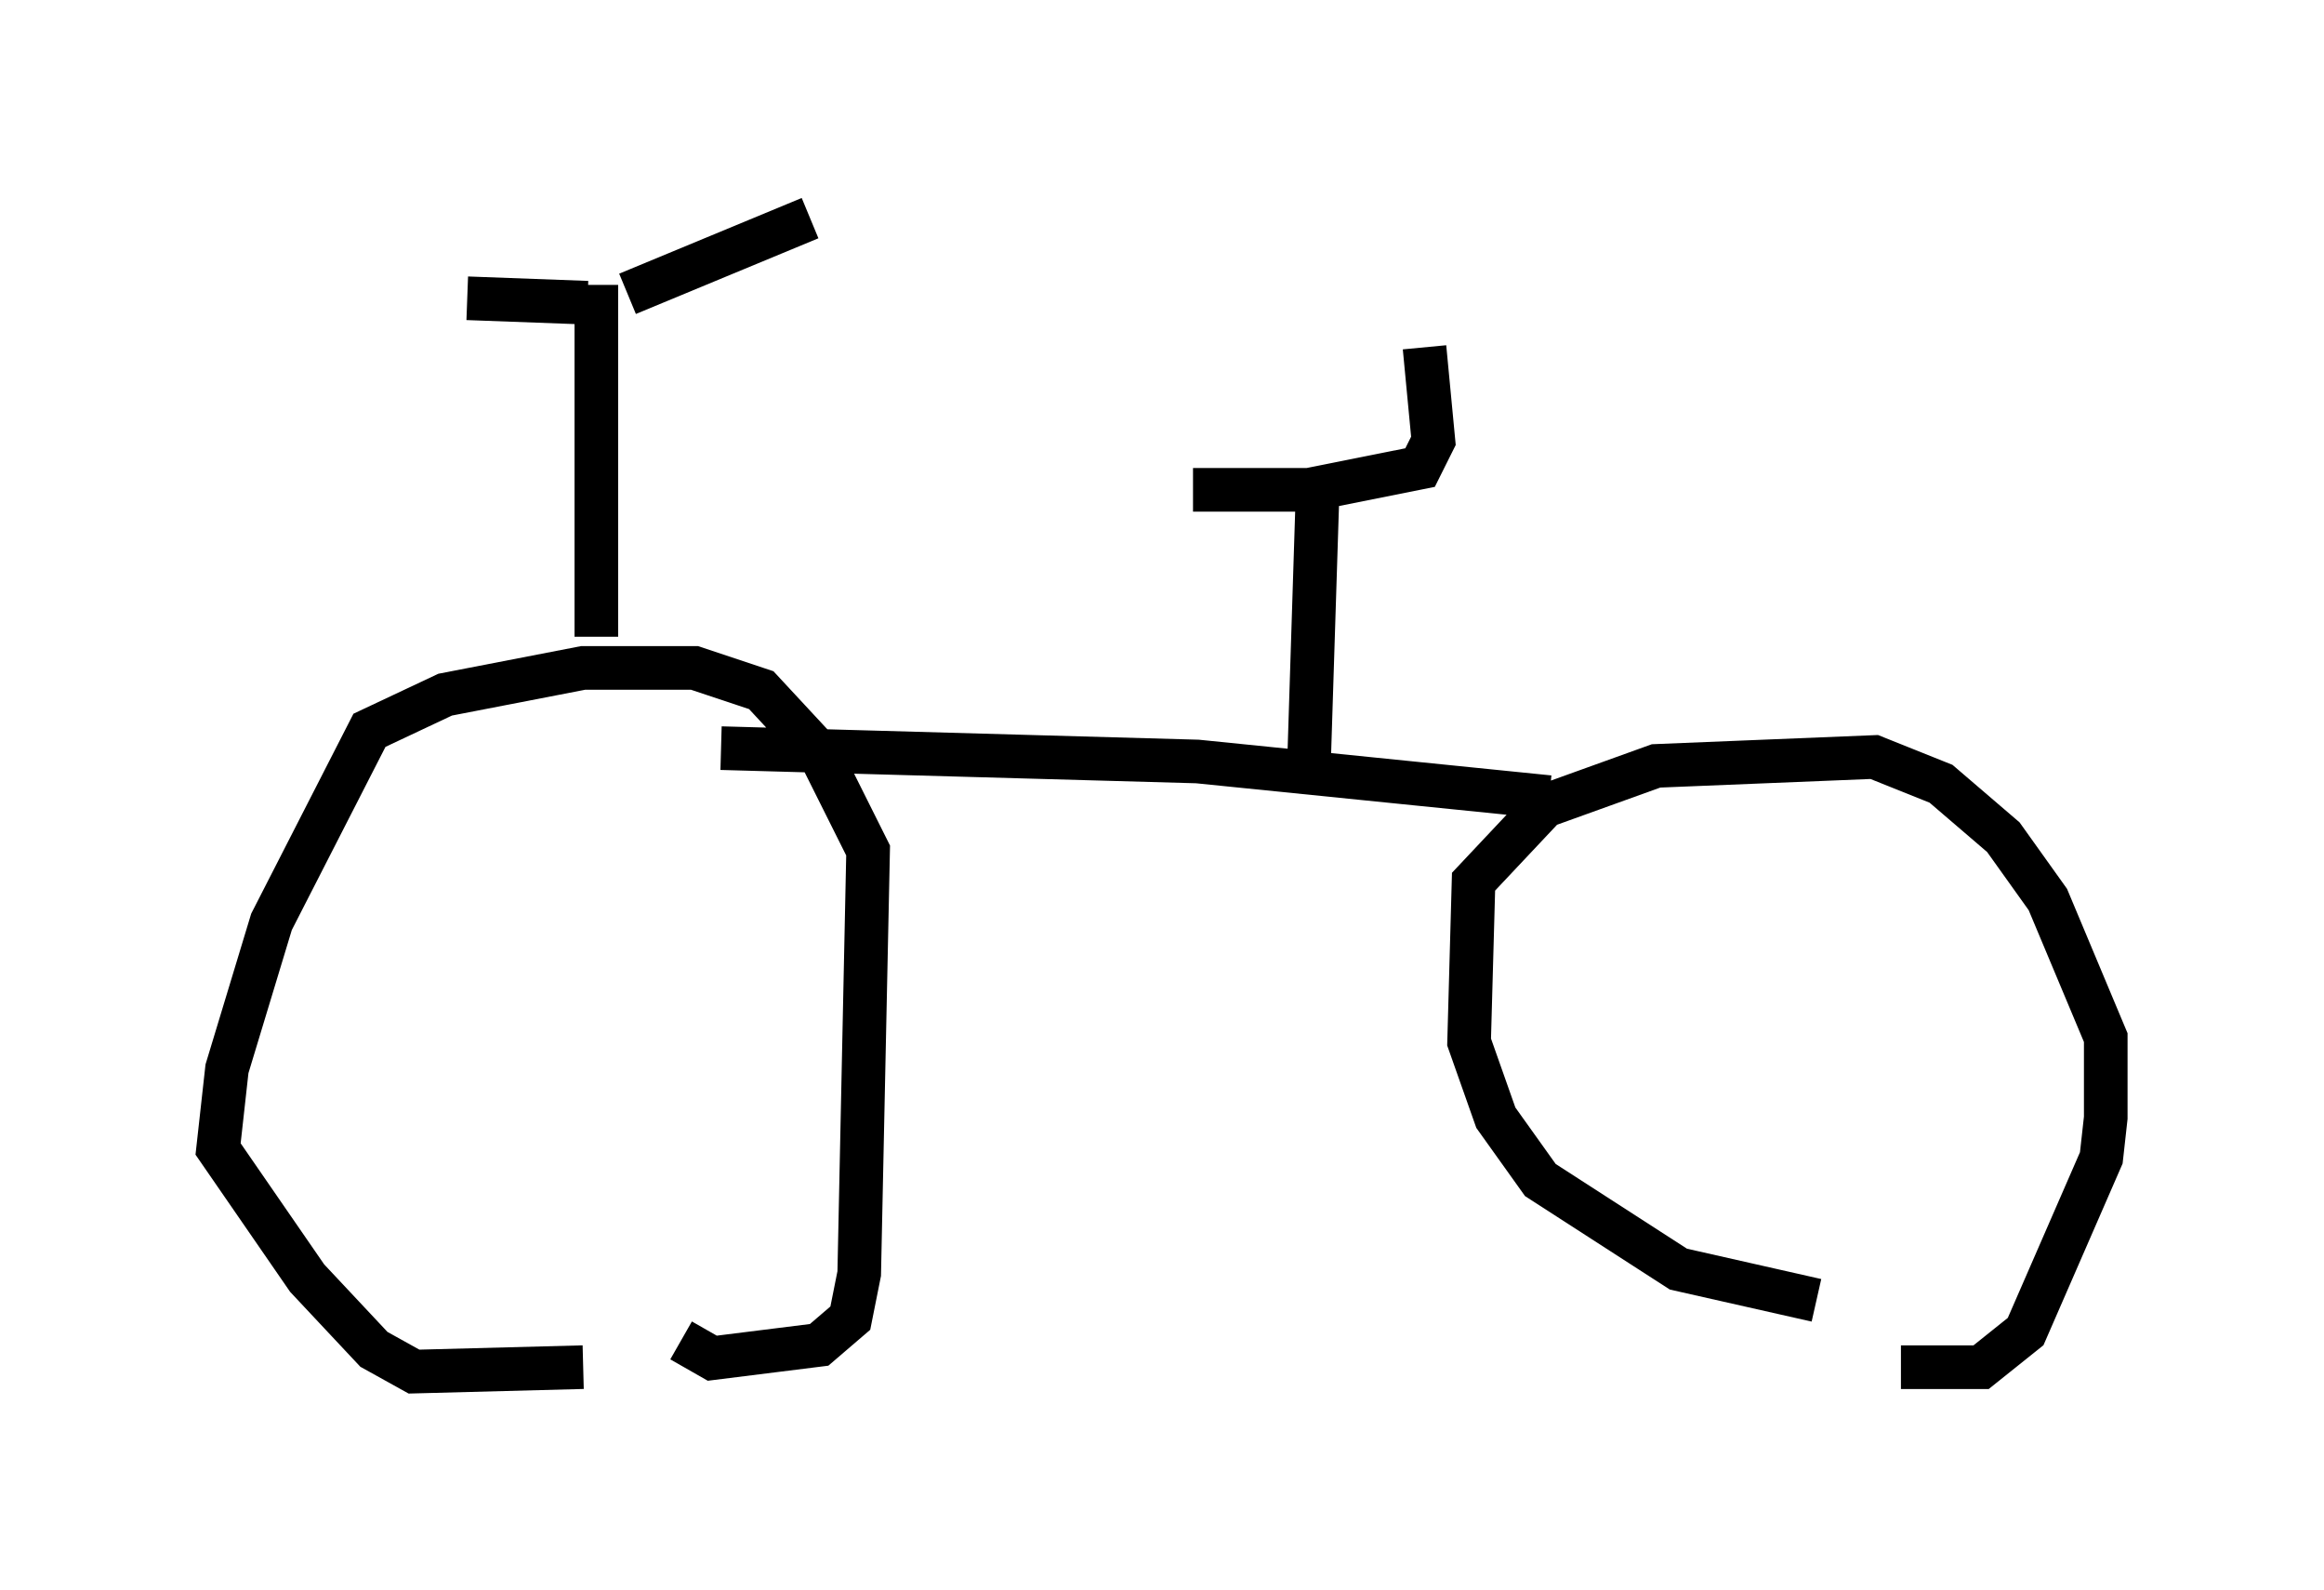 <?xml version="1.0" encoding="utf-8" ?>
<svg baseProfile="full" height="36.44" version="1.1" width="53.284" xmlns="http://www.w3.org/2000/svg" xmlns:ev="http://www.w3.org/2001/xml-events" xmlns:xlink="http://www.w3.org/1999/xlink"><defs /><rect fill="white" height="36.44" width="53.284" x="0" y="0" /><path d="M15.617, 30.113 m-2.246, 1.225 l-3.879, 0.102 -0.919, -0.51 l-1.531, -1.633 -2.042, -2.96 l0.204, -1.838 1.021, -3.369 l2.246, -4.39 1.735, -0.817 l3.165, -0.613 2.552, 0.0 l1.531, 0.51 1.327, 1.429 l1.123, 2.246 -0.204, 9.698 l-0.204, 1.021 -0.715, 0.613 l-2.45, 0.306 -0.715, -0.408 m-0.715, 0.0 l0.0, 0.0 m26.746, -0.919 l-3.165, -0.715 -3.165, -2.042 l-1.021, -1.429 -0.613, -1.735 l0.102, -3.675 1.633, -1.735 l2.552, -0.919 5.002, -0.204 l1.531, 0.613 1.429, 1.225 l1.021, 1.429 1.327, 3.165 l0.0, 1.838 -0.102, 0.919 l-1.735, 3.981 -1.021, 0.817 l-1.838, 0.0 m-27.052, -14.19 l10.923, 0.306 8.065, 0.817 m-5.513, -0.613 l0.204, -6.431 -2.858, 0.0 l2.654, 0.0 2.552, -0.51 l0.306, -0.613 -0.204, -2.144 m-18.988, 6.635 l0.0, -8.065 m-0.204, 0.408 l-2.756, -0.102 m3.675, -0.102 l4.185, -1.735 " fill="none" stroke="black" stroke-width="1" /></svg>